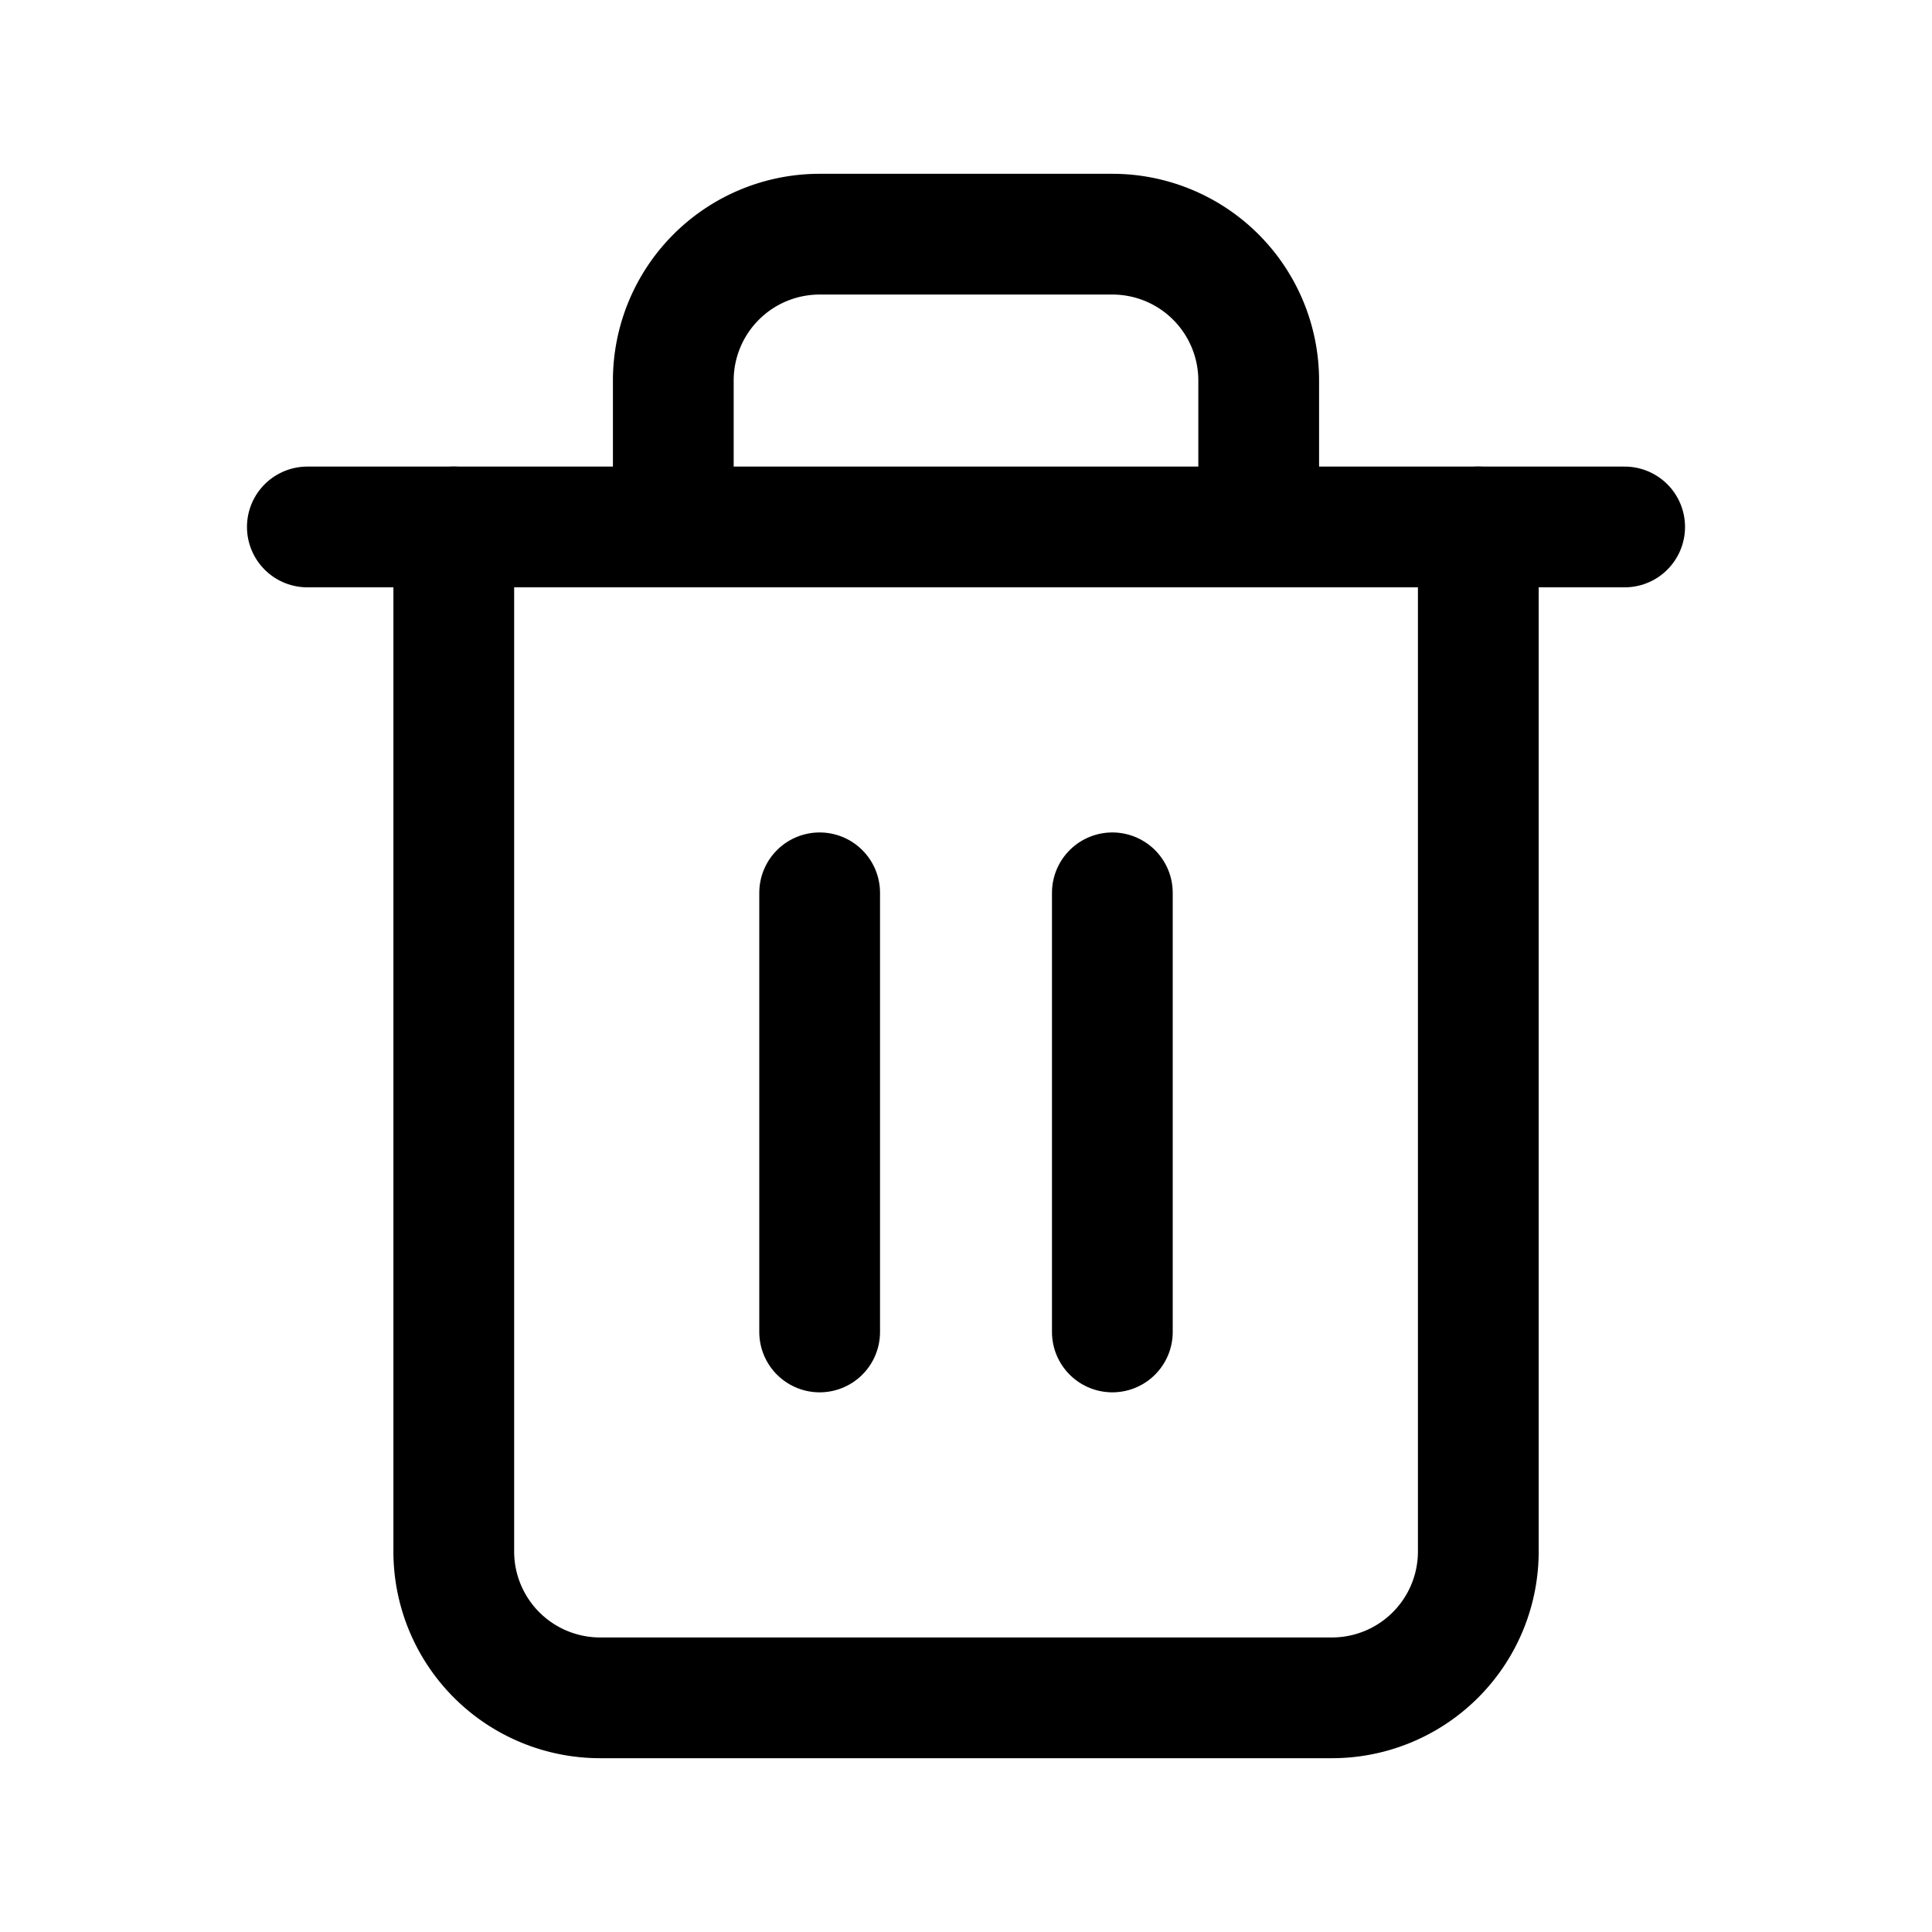 <svg xmlns="http://www.w3.org/2000/svg" xmlns:xlink="http://www.w3.org/1999/xlink" width="24" height="24" viewBox="0 0 24 24">
  <defs>
    <style>
      .cls-1 {
        clip-path: url(#clip-trash-2);
      }

      .cls-2 {
        fill: none;
        stroke: #000;
        stroke-linecap: round;
        stroke-linejoin: round;
        stroke-width: 1.5px;
      }
    </style>
    <clipPath id="clip-trash-2">
      <rect width="24" height="24"/>
    </clipPath>
  </defs>
  <g id="trash-2" class="cls-1">
    <g id="Group_2183" data-name="Group 2183">
      <g id="trash-2-2" data-name="trash-2" transform="translate(1.091 1.091)">
        <path id="Path_6445" data-name="Path 6445" class="cls-2" d="M2.727,5.455H19.091"/>
        <path id="Path_6446" data-name="Path 6446" class="cls-2" d="M17.273,5.455V18.182A1.818,1.818,0,0,1,15.455,20H6.364a1.818,1.818,0,0,1-1.818-1.818V5.455m2.727,0V3.636A1.818,1.818,0,0,1,9.091,1.818h3.636a1.818,1.818,0,0,1,1.818,1.818V5.455"/>
        <line id="Line_483" data-name="Line 483" class="cls-2" y2="5.455" transform="translate(9.091 10)"/>
        <line id="Line_484" data-name="Line 484" class="cls-2" y2="5.455" transform="translate(12.727 10)"/>
      </g>
    </g>
  </g>
</svg>

